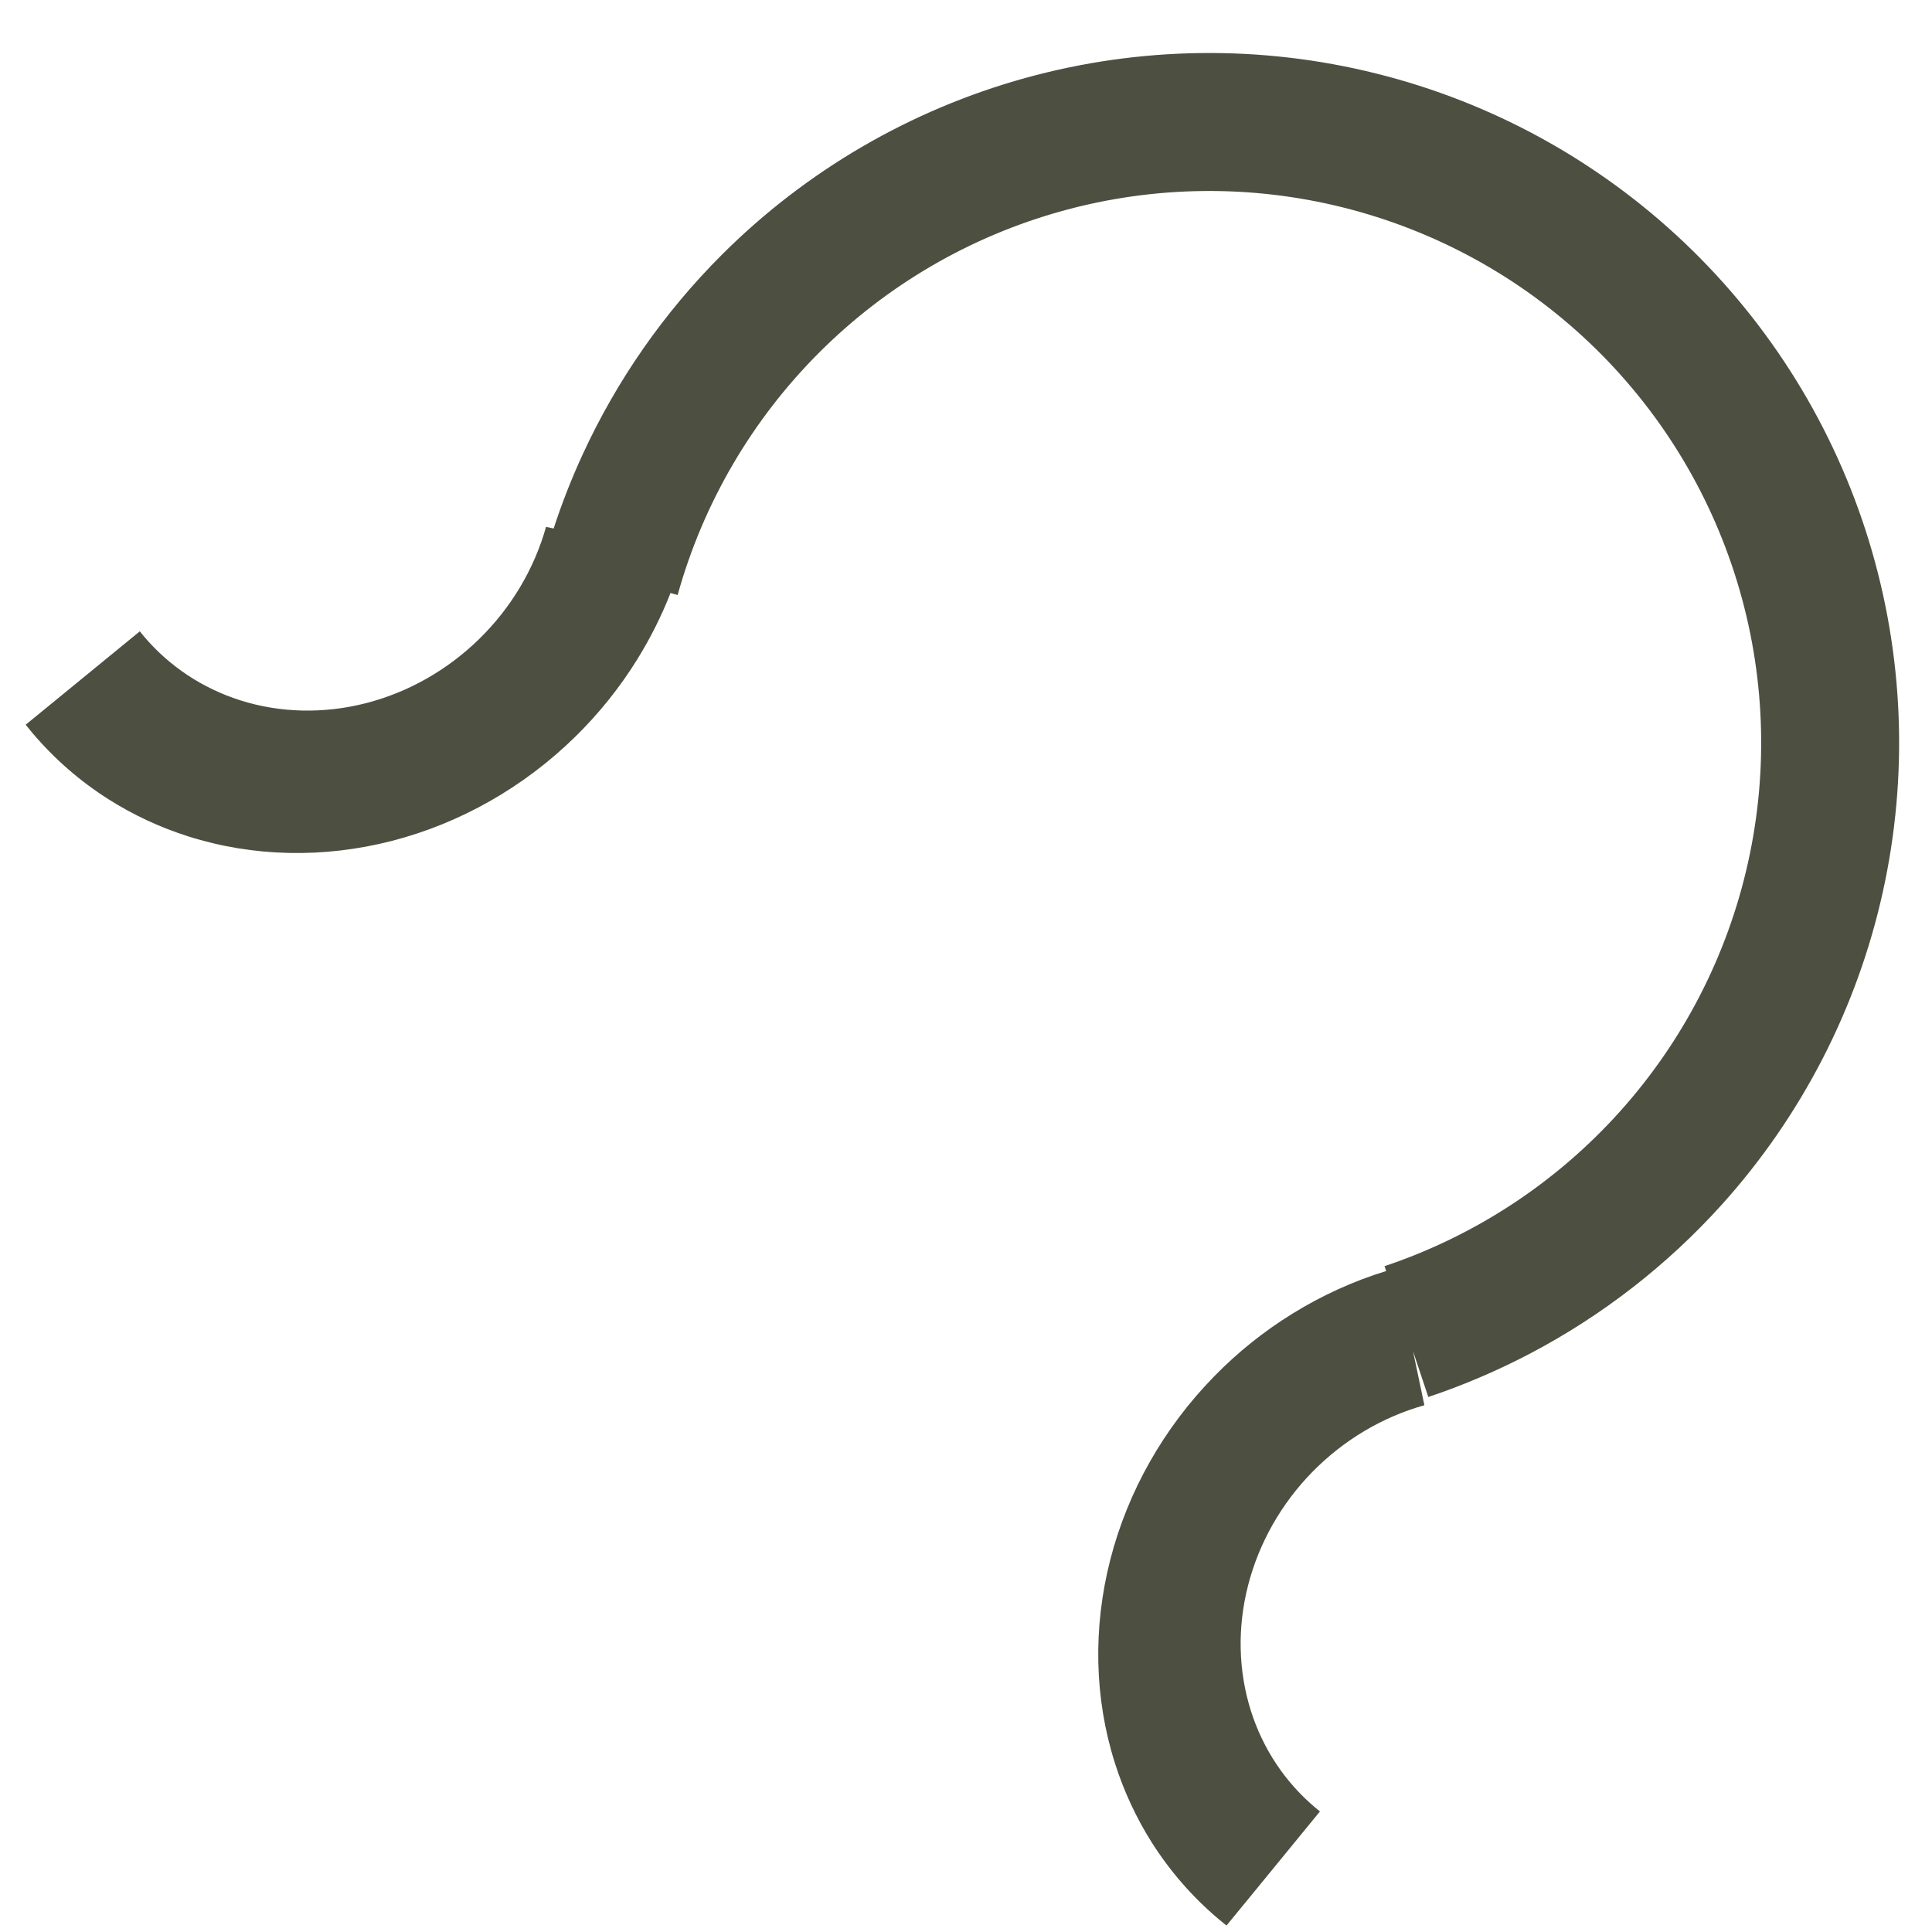 <svg width="35" height="35" viewBox="0 0 35 35" fill="none" xmlns="http://www.w3.org/2000/svg">
<path fill-rule="evenodd" clip-rule="evenodd" d="M14.843 6.384C13.623 7.603 12.738 9.117 12.276 10.779L12.147 10.743C11.985 11.157 11.784 11.557 11.549 11.938C11.233 12.449 10.853 12.924 10.418 13.35C9.486 14.263 8.336 14.915 7.098 15.234C5.86 15.552 4.583 15.524 3.411 15.152C2.898 14.989 2.415 14.764 1.97 14.482C1.451 14.154 0.985 13.748 0.586 13.277C0.545 13.228 0.505 13.179 0.465 13.129L0.985 12.704L2.533 11.437C2.557 11.468 2.582 11.498 2.607 11.528C3.065 12.069 3.667 12.469 4.353 12.687C5.077 12.917 5.867 12.934 6.632 12.738C7.397 12.541 8.108 12.138 8.684 11.573C9.26 11.009 9.678 10.307 9.892 9.545L10.03 9.574C10.18 9.113 10.357 8.663 10.559 8.225C11.176 6.887 12.027 5.664 13.077 4.615C14.602 3.092 16.496 1.988 18.574 1.413C20.652 0.838 22.844 0.81 24.936 1.333C27.028 1.855 28.949 2.91 30.513 4.395C32.076 5.879 33.229 7.743 33.859 9.805C34.489 11.867 34.575 14.057 34.108 16.163C33.642 18.268 32.638 20.216 31.196 21.819C30.203 22.921 29.025 23.834 27.721 24.52C27.13 24.83 26.513 25.094 25.875 25.308L25.717 24.834L25.598 24.478L25.695 24.939L25.804 25.457C25.042 25.671 24.34 26.089 23.775 26.665C23.211 27.241 22.808 27.952 22.611 28.717C22.414 29.482 22.432 30.271 22.662 30.996C22.88 31.682 23.28 32.284 23.821 32.741C23.851 32.767 23.881 32.792 23.912 32.816L22.645 34.364L22.219 34.883C22.169 34.844 22.12 34.803 22.072 34.763C21.601 34.364 21.195 33.898 20.866 33.379C20.585 32.934 20.359 32.45 20.197 31.938C19.825 30.766 19.797 29.489 20.115 28.251C20.433 27.013 21.086 25.863 21.999 24.931C22.425 24.495 22.9 24.116 23.411 23.8C23.944 23.47 24.516 23.209 25.112 23.026L25.082 22.938C26.718 22.39 28.184 21.428 29.338 20.146C30.492 18.864 31.295 17.305 31.668 15.621C32.042 13.937 31.973 12.185 31.469 10.536C30.965 8.886 30.043 7.395 28.792 6.207C27.541 5.019 26.004 4.176 24.33 3.758C22.657 3.34 20.903 3.362 19.241 3.822C17.578 4.282 16.063 5.165 14.843 6.384Z" fill="#4D4F41"/>
</svg>
